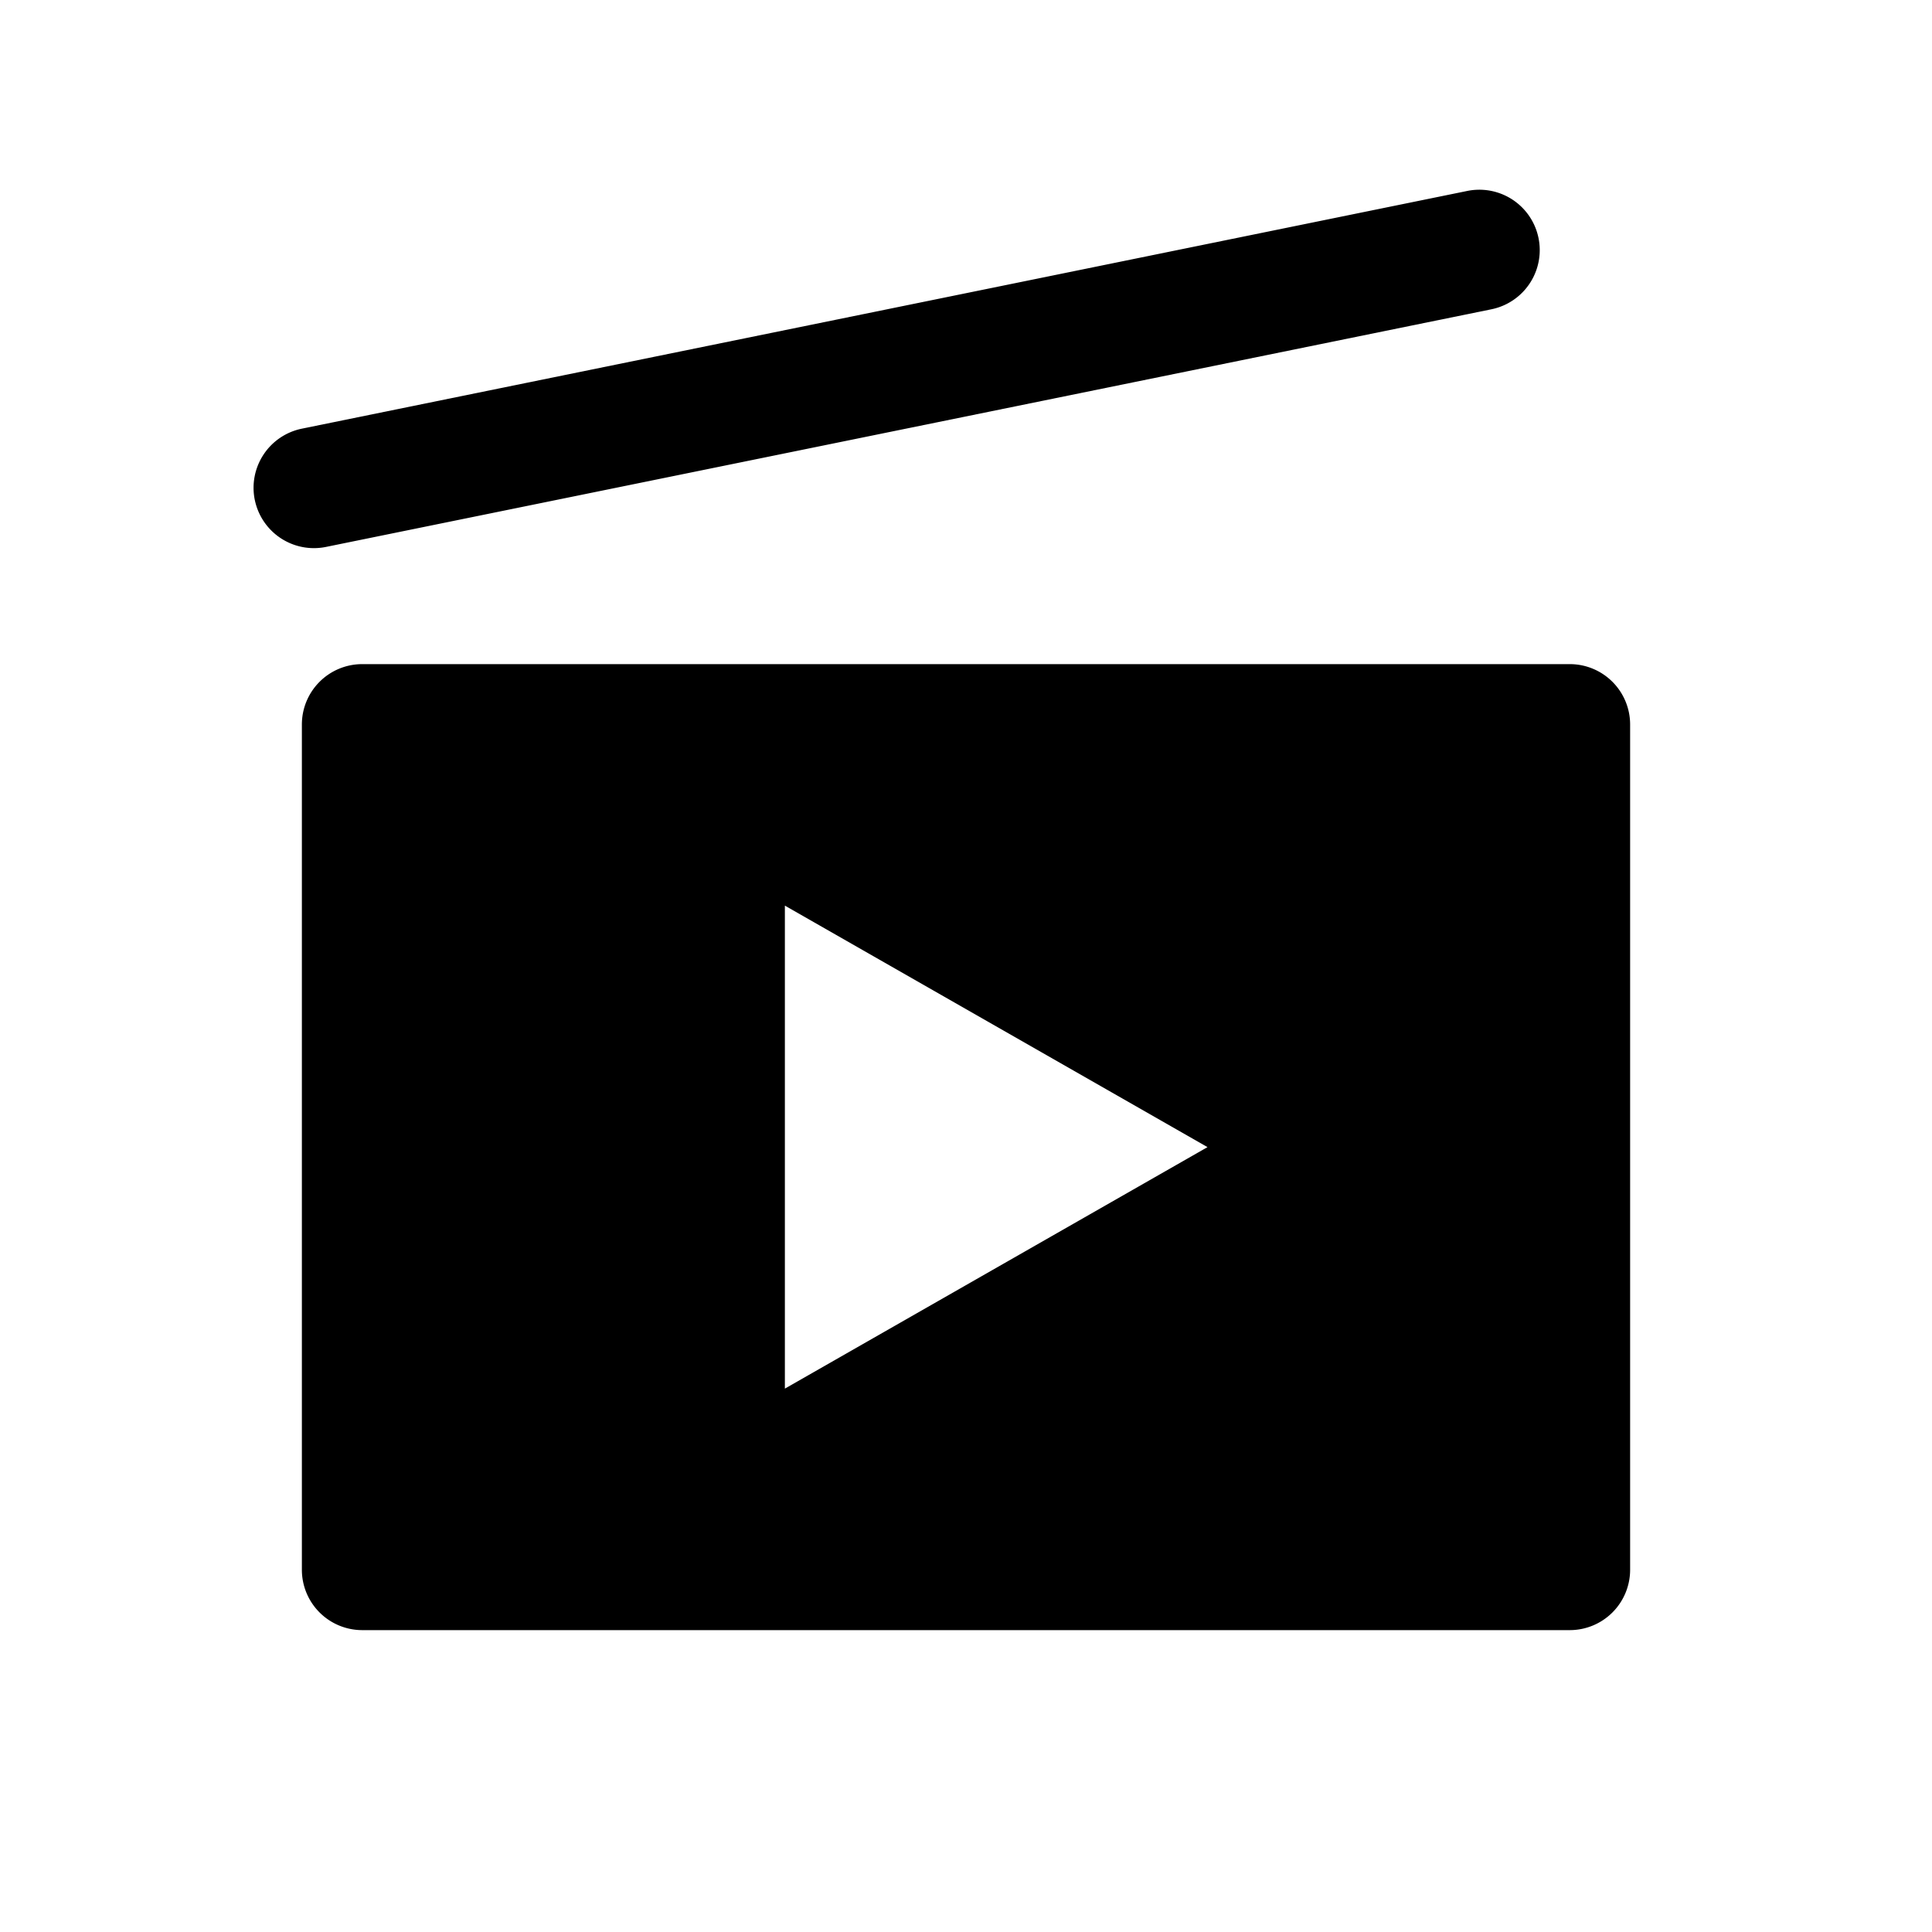 <svg xmlns="http://www.w3.org/2000/svg" width="24" height="24" fill="none"><path fill="#FF8B8B" fill-rule="evenodd" d="M4.5 8.25h15a.75.75 0 0 1 .75.75v10.5a.75.75 0 0 1-.75.75h-15a.75.75 0 0 1-.75-.75V9a.75.75 0 0 1 .75-.75m10.5 6-5.25-3v6z" clip-rule="evenodd" style="fill:#ff8b8b;fill:color(display-p3 1 .543 .543);fill-opacity:1"/><path fill="#FFCB6B" d="M3.165 6.21a.75.75 0 0 1 .585-.885l14.477-2.953a.75.75 0 1 1 .3 1.47L4.05 6.794a.75.75 0 0 1-.885-.585" style="fill:#ffcb6b;fill:color(display-p3 1 .796 .42);fill-opacity:1"/></svg>